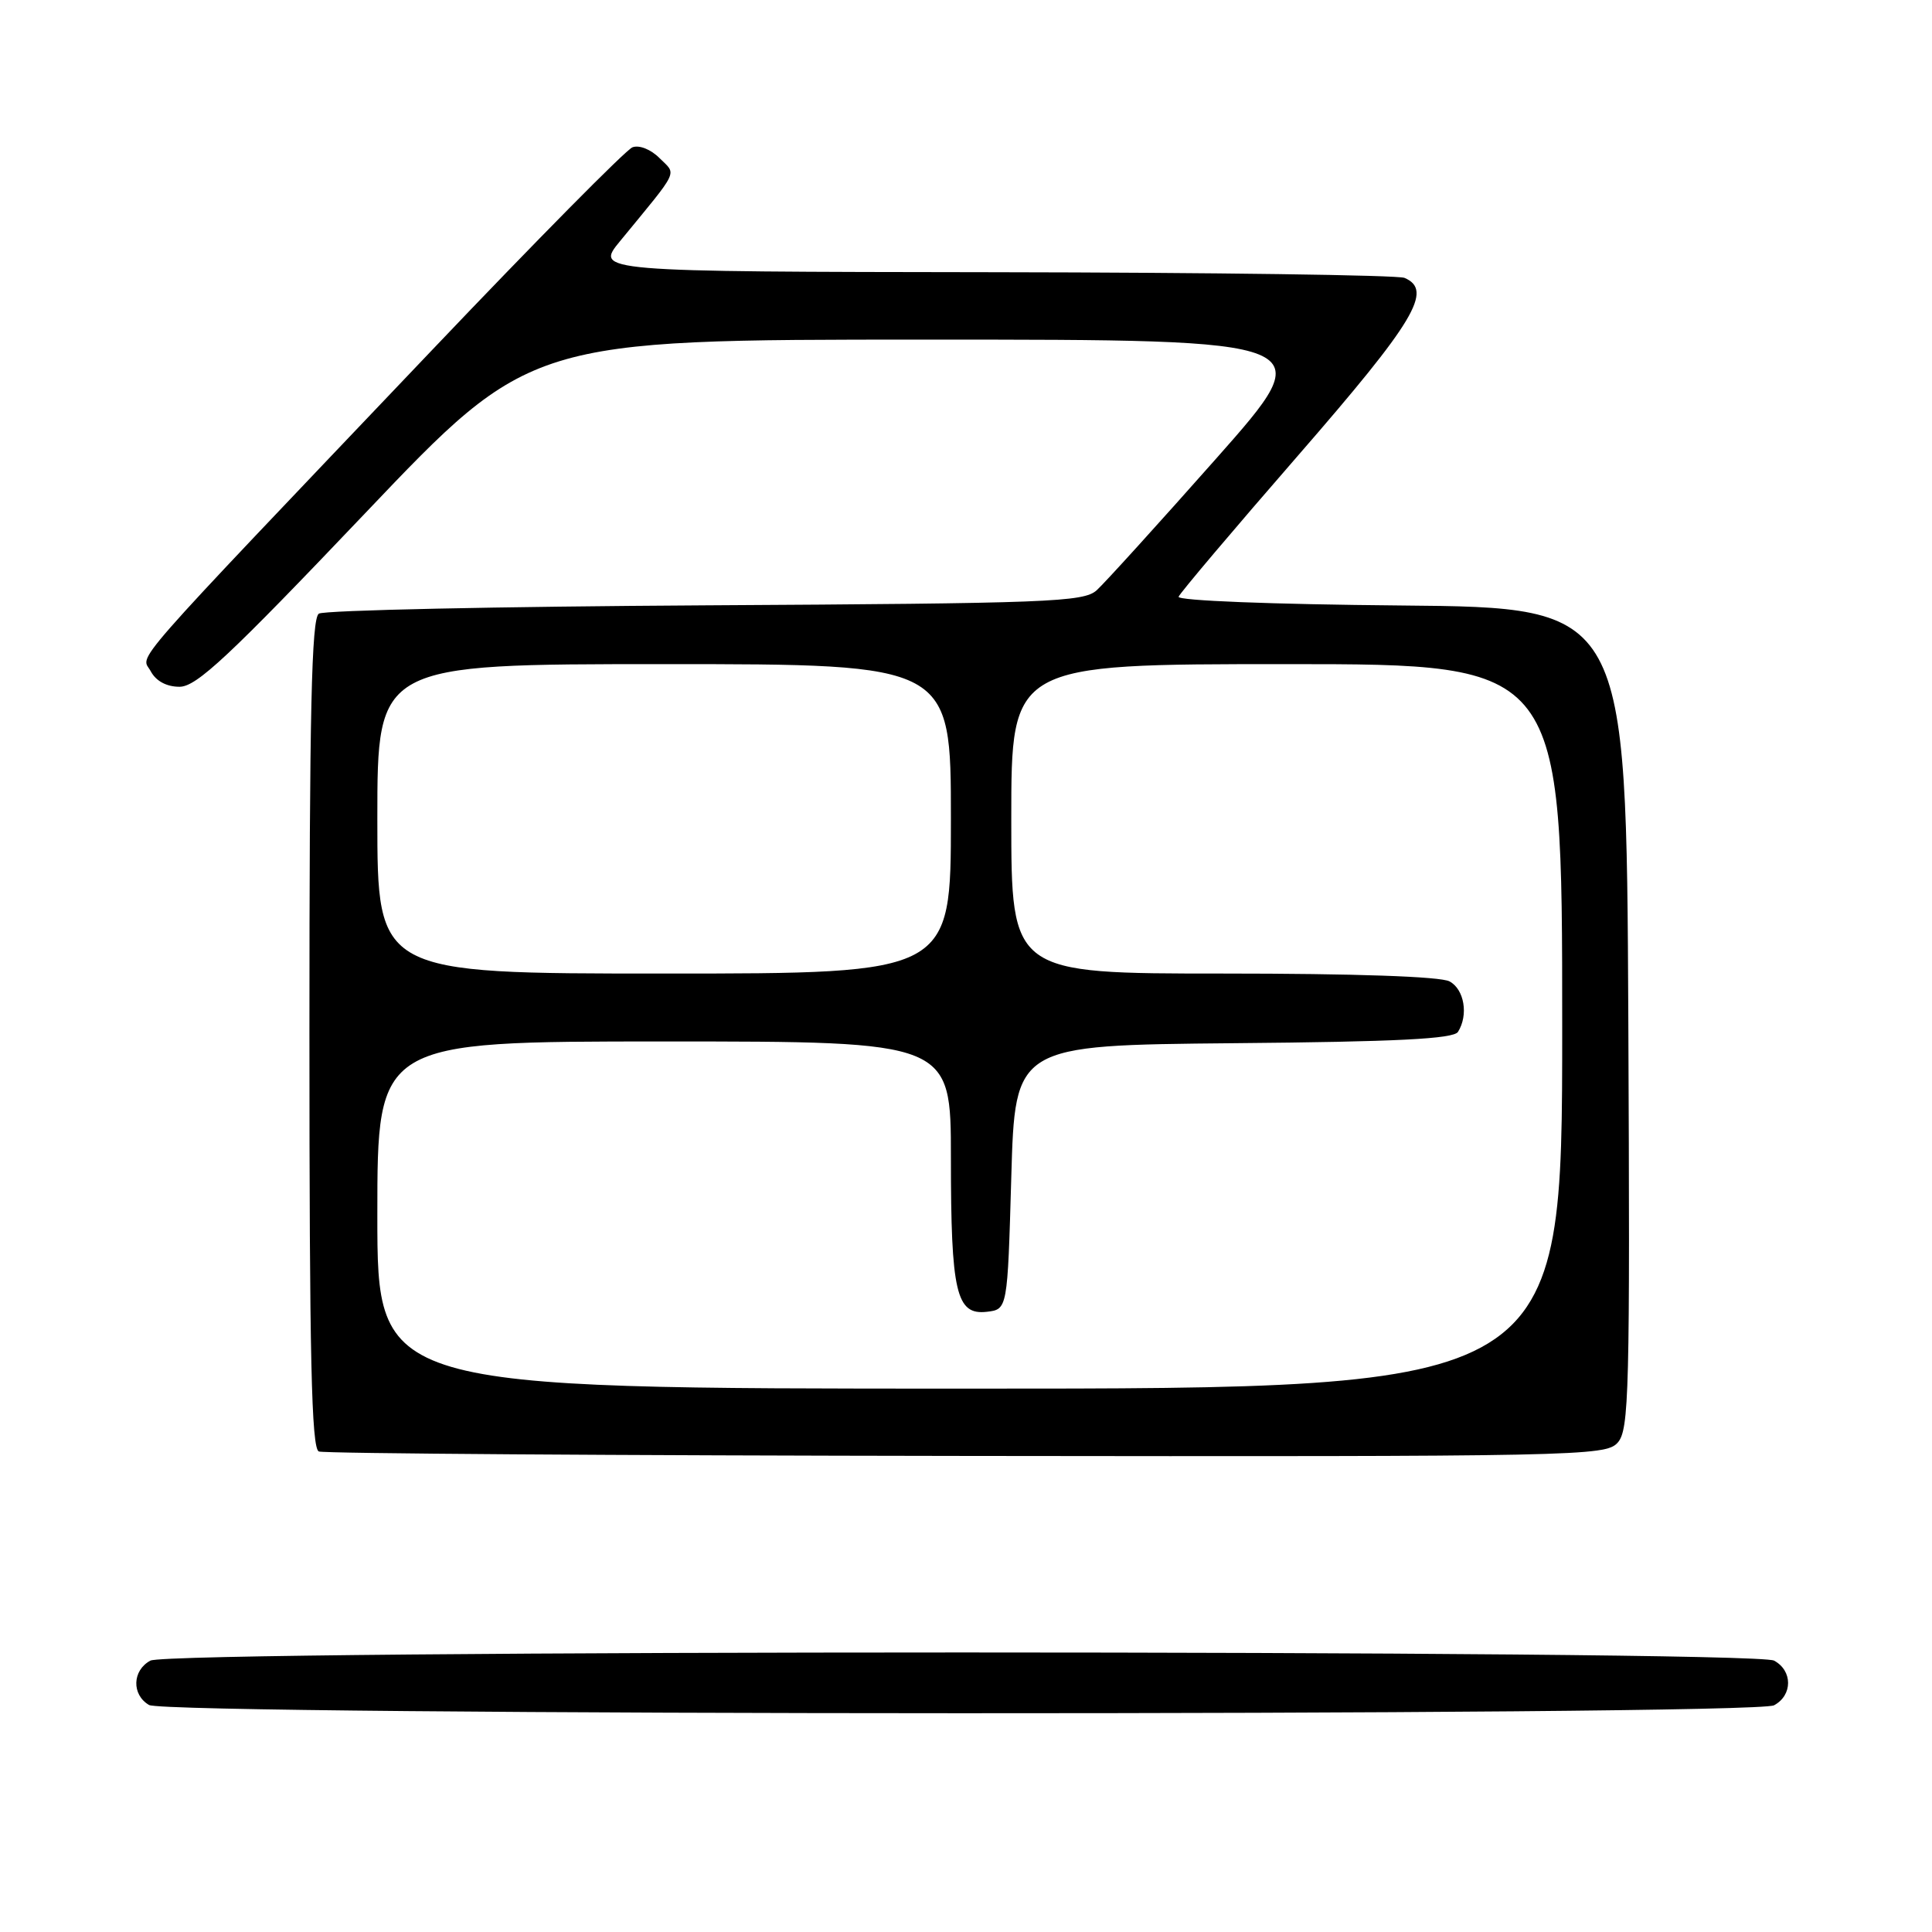 <?xml version="1.0" encoding="UTF-8" standalone="no"?>
<!DOCTYPE svg PUBLIC "-//W3C//DTD SVG 1.1//EN" "http://www.w3.org/Graphics/SVG/1.1/DTD/svg11.dtd" >
<svg xmlns="http://www.w3.org/2000/svg" xmlns:xlink="http://www.w3.org/1999/xlink" version="1.1" viewBox="0 0 256 256">
 <g >
 <path fill="currentColor"
d=" M 235.07 225.96 C 237.55 224.63 237.55 221.37 235.07 220.04 C 232.38 218.60 22.62 218.60 19.93 220.04 C 17.52 221.33 17.42 224.56 19.75 225.92 C 22.20 227.35 232.40 227.39 235.07 225.96 Z  M 214.34 191.17 C 215.87 189.48 215.99 184.60 215.76 134.91 C 215.50 80.50 215.50 80.50 185.67 80.23 C 168.59 80.08 155.98 79.59 156.17 79.07 C 156.35 78.58 163.46 70.17 171.98 60.38 C 187.50 42.53 189.94 38.45 186.10 36.82 C 185.22 36.45 160.72 36.11 131.67 36.07 C 78.83 36.00 78.83 36.00 82.17 31.94 C 90.14 22.23 89.67 23.23 87.39 20.95 C 86.24 19.79 84.69 19.18 83.80 19.52 C 82.94 19.85 71.02 31.91 57.32 46.31 C 15.81 89.93 18.72 86.60 19.97 88.94 C 20.67 90.25 22.07 91.00 23.79 91.00 C 26.04 91.00 30.31 87.00 48.39 68.00 C 70.27 45.00 70.27 45.00 122.68 45.00 C 175.10 45.00 175.10 45.00 161.16 60.75 C 153.49 69.41 146.36 77.27 145.32 78.21 C 143.59 79.78 138.99 79.95 93.46 80.21 C 65.98 80.37 42.94 80.86 42.25 81.31 C 41.28 81.94 41.00 94.19 41.00 136.98 C 41.00 179.93 41.27 191.94 42.25 192.33 C 42.94 192.60 81.56 192.86 128.09 192.92 C 209.16 193.02 212.74 192.94 214.34 191.17 Z  M 50.00 161.00 C 50.00 138.00 50.00 138.00 88.00 138.00 C 126.00 138.00 126.00 138.00 126.00 153.43 C 126.00 171.27 126.70 174.28 130.75 173.82 C 133.50 173.50 133.50 173.50 134.00 156.00 C 134.50 138.50 134.50 138.50 163.45 138.23 C 185.08 138.04 192.60 137.66 193.19 136.73 C 194.60 134.50 194.03 131.09 192.07 130.04 C 190.86 129.39 179.50 129.00 162.07 129.00 C 134.00 129.00 134.00 129.00 134.00 108.50 C 134.00 88.00 134.00 88.00 170.50 88.00 C 207.00 88.00 207.00 88.00 207.00 136.00 C 207.00 184.00 207.00 184.00 128.50 184.00 C 50.00 184.00 50.00 184.00 50.00 161.00 Z  M 50.00 108.50 C 50.00 88.00 50.00 88.00 88.00 88.00 C 126.00 88.00 126.00 88.00 126.00 108.50 C 126.00 129.00 126.00 129.00 88.00 129.00 C 50.00 129.00 50.00 129.00 50.00 108.50 Z "/>
</g>
</svg>